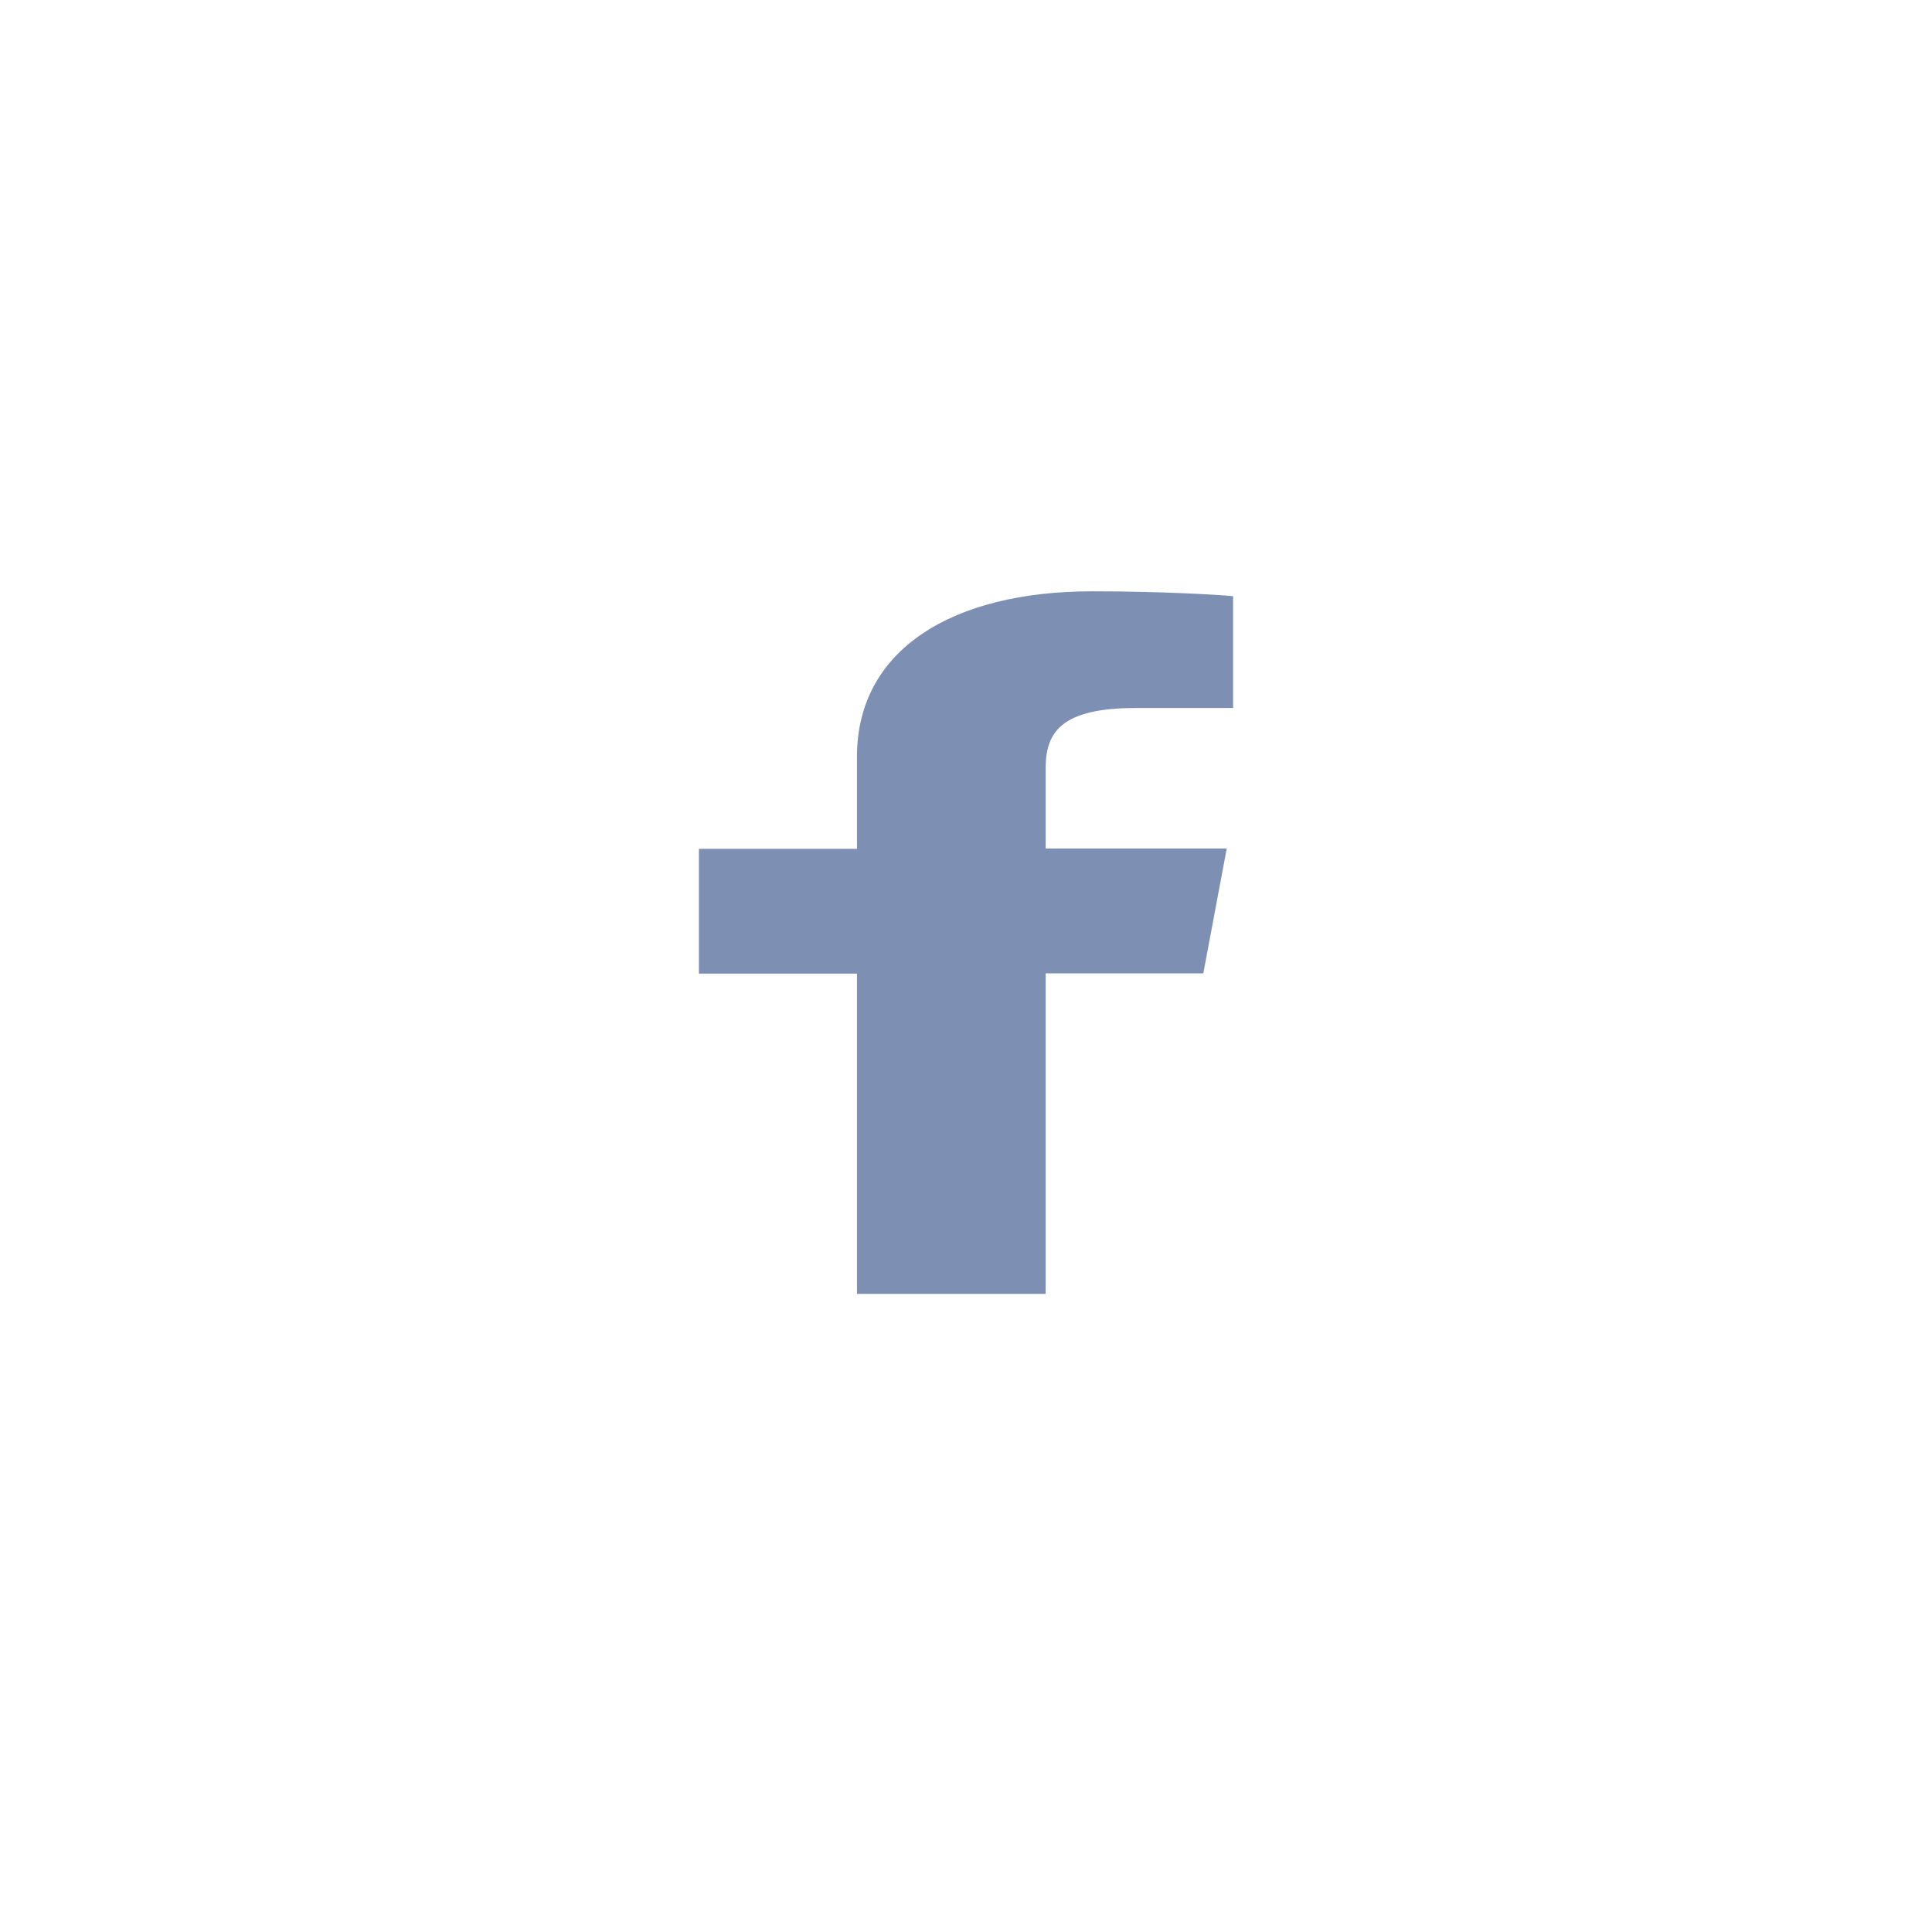 <svg xmlns="http://www.w3.org/2000/svg" xmlns:xlink="http://www.w3.org/1999/xlink" width="165" height="165" viewBox="0 0 165 165">
  <defs>
    <filter id="Base" x="0" y="0" width="165" height="165" filterUnits="userSpaceOnUse">
      <feOffset dy="2" input="SourceAlpha"/>
      <feGaussianBlur stdDeviation="2.5" result="blur"/>
      <feFlood flood-opacity="0.071"/>
      <feComposite operator="in" in2="blur"/>
      <feComposite in="SourceGraphic"/>
    </filter>
  </defs>
  <g id="Component_57_2" data-name="Component 57 – 2" transform="translate(7.5 5.5)">
    <g id="Facebook">
      <g transform="matrix(1, 0, 0, 1, -7.5, -5.5)" filter="url(#Base)">
        <rect id="Base-2" data-name="Base" width="150" height="150" rx="75" transform="translate(7.5 5.5)" fill="#fff"/>
      </g>
      <g id="Icon" transform="translate(52.19 45)">
        <path id="Icon-2" data-name="Icon" d="M29.611,60V32.63H43.077l2-10.66H29.611V15.156c0-3.082,1.255-5.191,7.733-5.191h8.276V.417C44.2.278,39.278,0,33.58,0,21.64,0,13.5,4.983,13.5,14.114v7.879H0v10.66H13.5V60Z" transform="translate(0)" fill="#7d8fb3"/>
      </g>
    </g>
  </g>
</svg>
